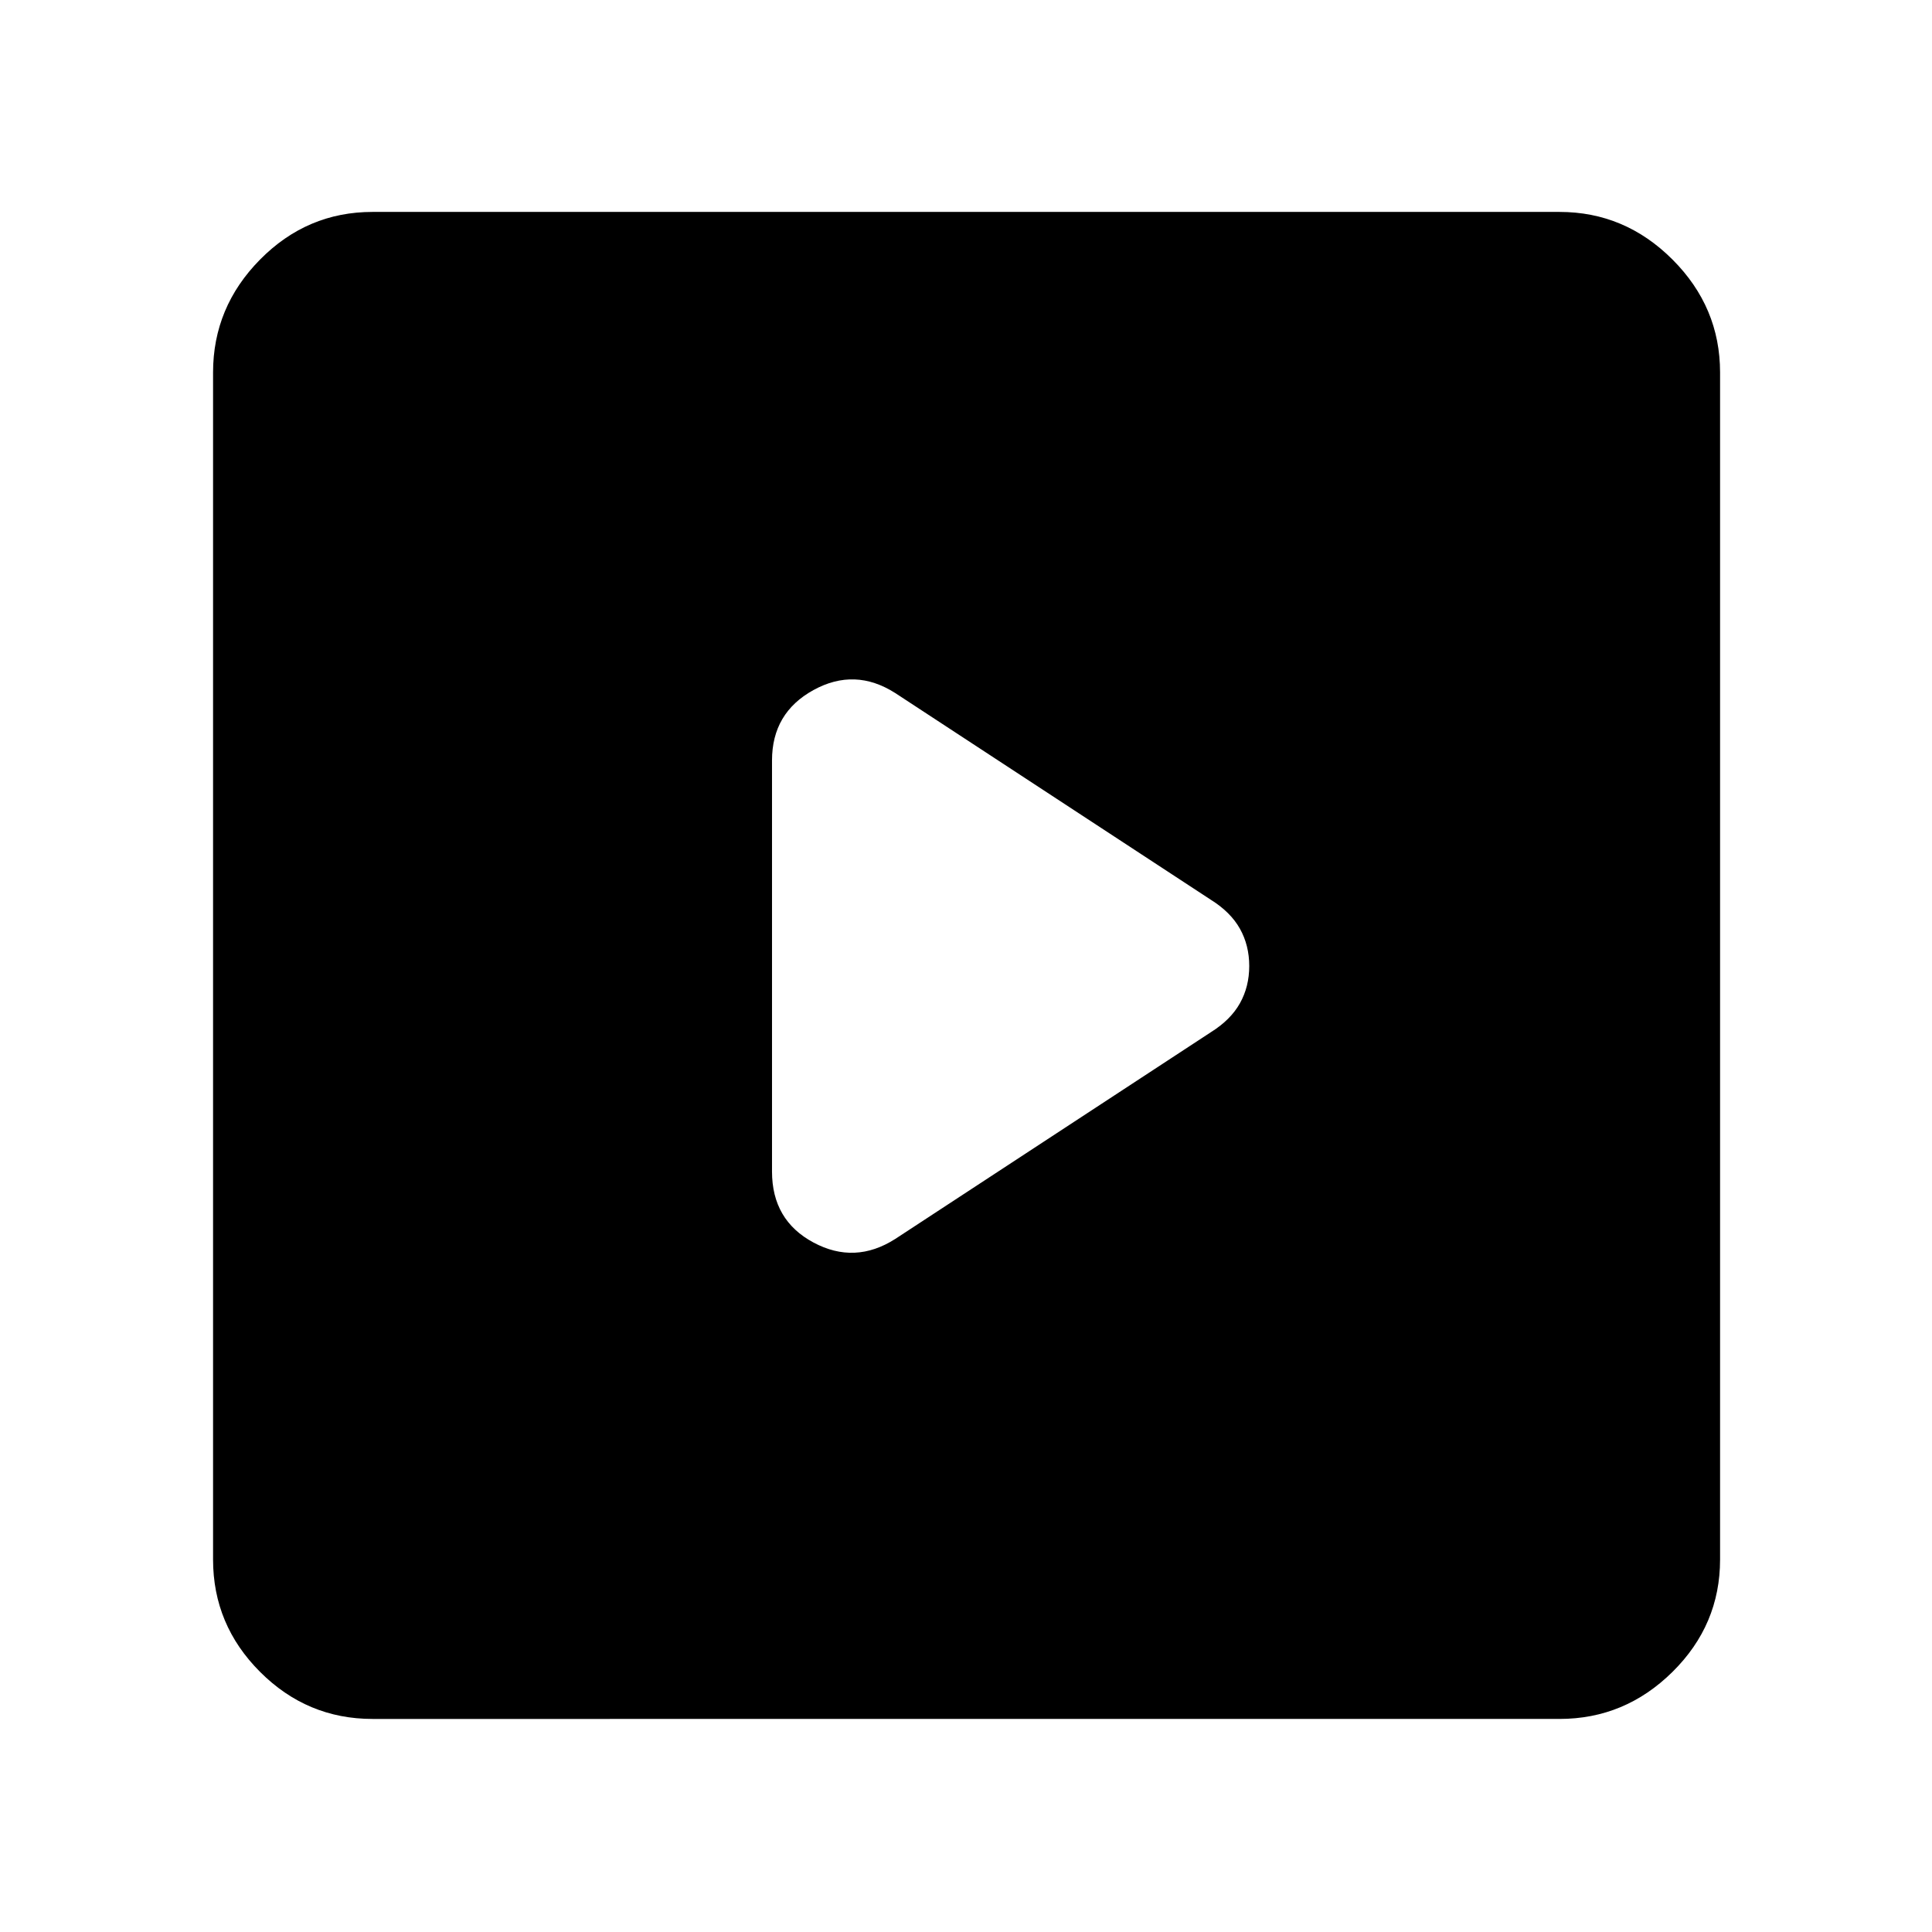 <svg xmlns="http://www.w3.org/2000/svg" width="48" height="48" viewBox="0 96 960 960"><path d="m444.87 711.609 156.782-102.696q9.826-6.13 14.457-14.391 4.63-8.261 4.63-18.522t-4.63-18.522q-4.631-8.261-14.457-14.391L444.87 440.391q-20.087-12.826-40.674-1.5-20.587 11.327-20.587 34.979v204.26q0 24.218 20.587 35.261 20.587 11.044 40.674-1.782ZM185.087 950.131q-32.478 0-55.848-23.37-23.37-23.37-23.37-55.848V281.087q0-32.478 23.37-56.131 23.37-23.652 55.848-23.652h589.826q32.478 0 56.131 23.652 23.652 23.653 23.652 56.131v589.826q0 32.478-23.652 55.848-23.653 23.37-56.131 23.37H185.087Z"/></svg>